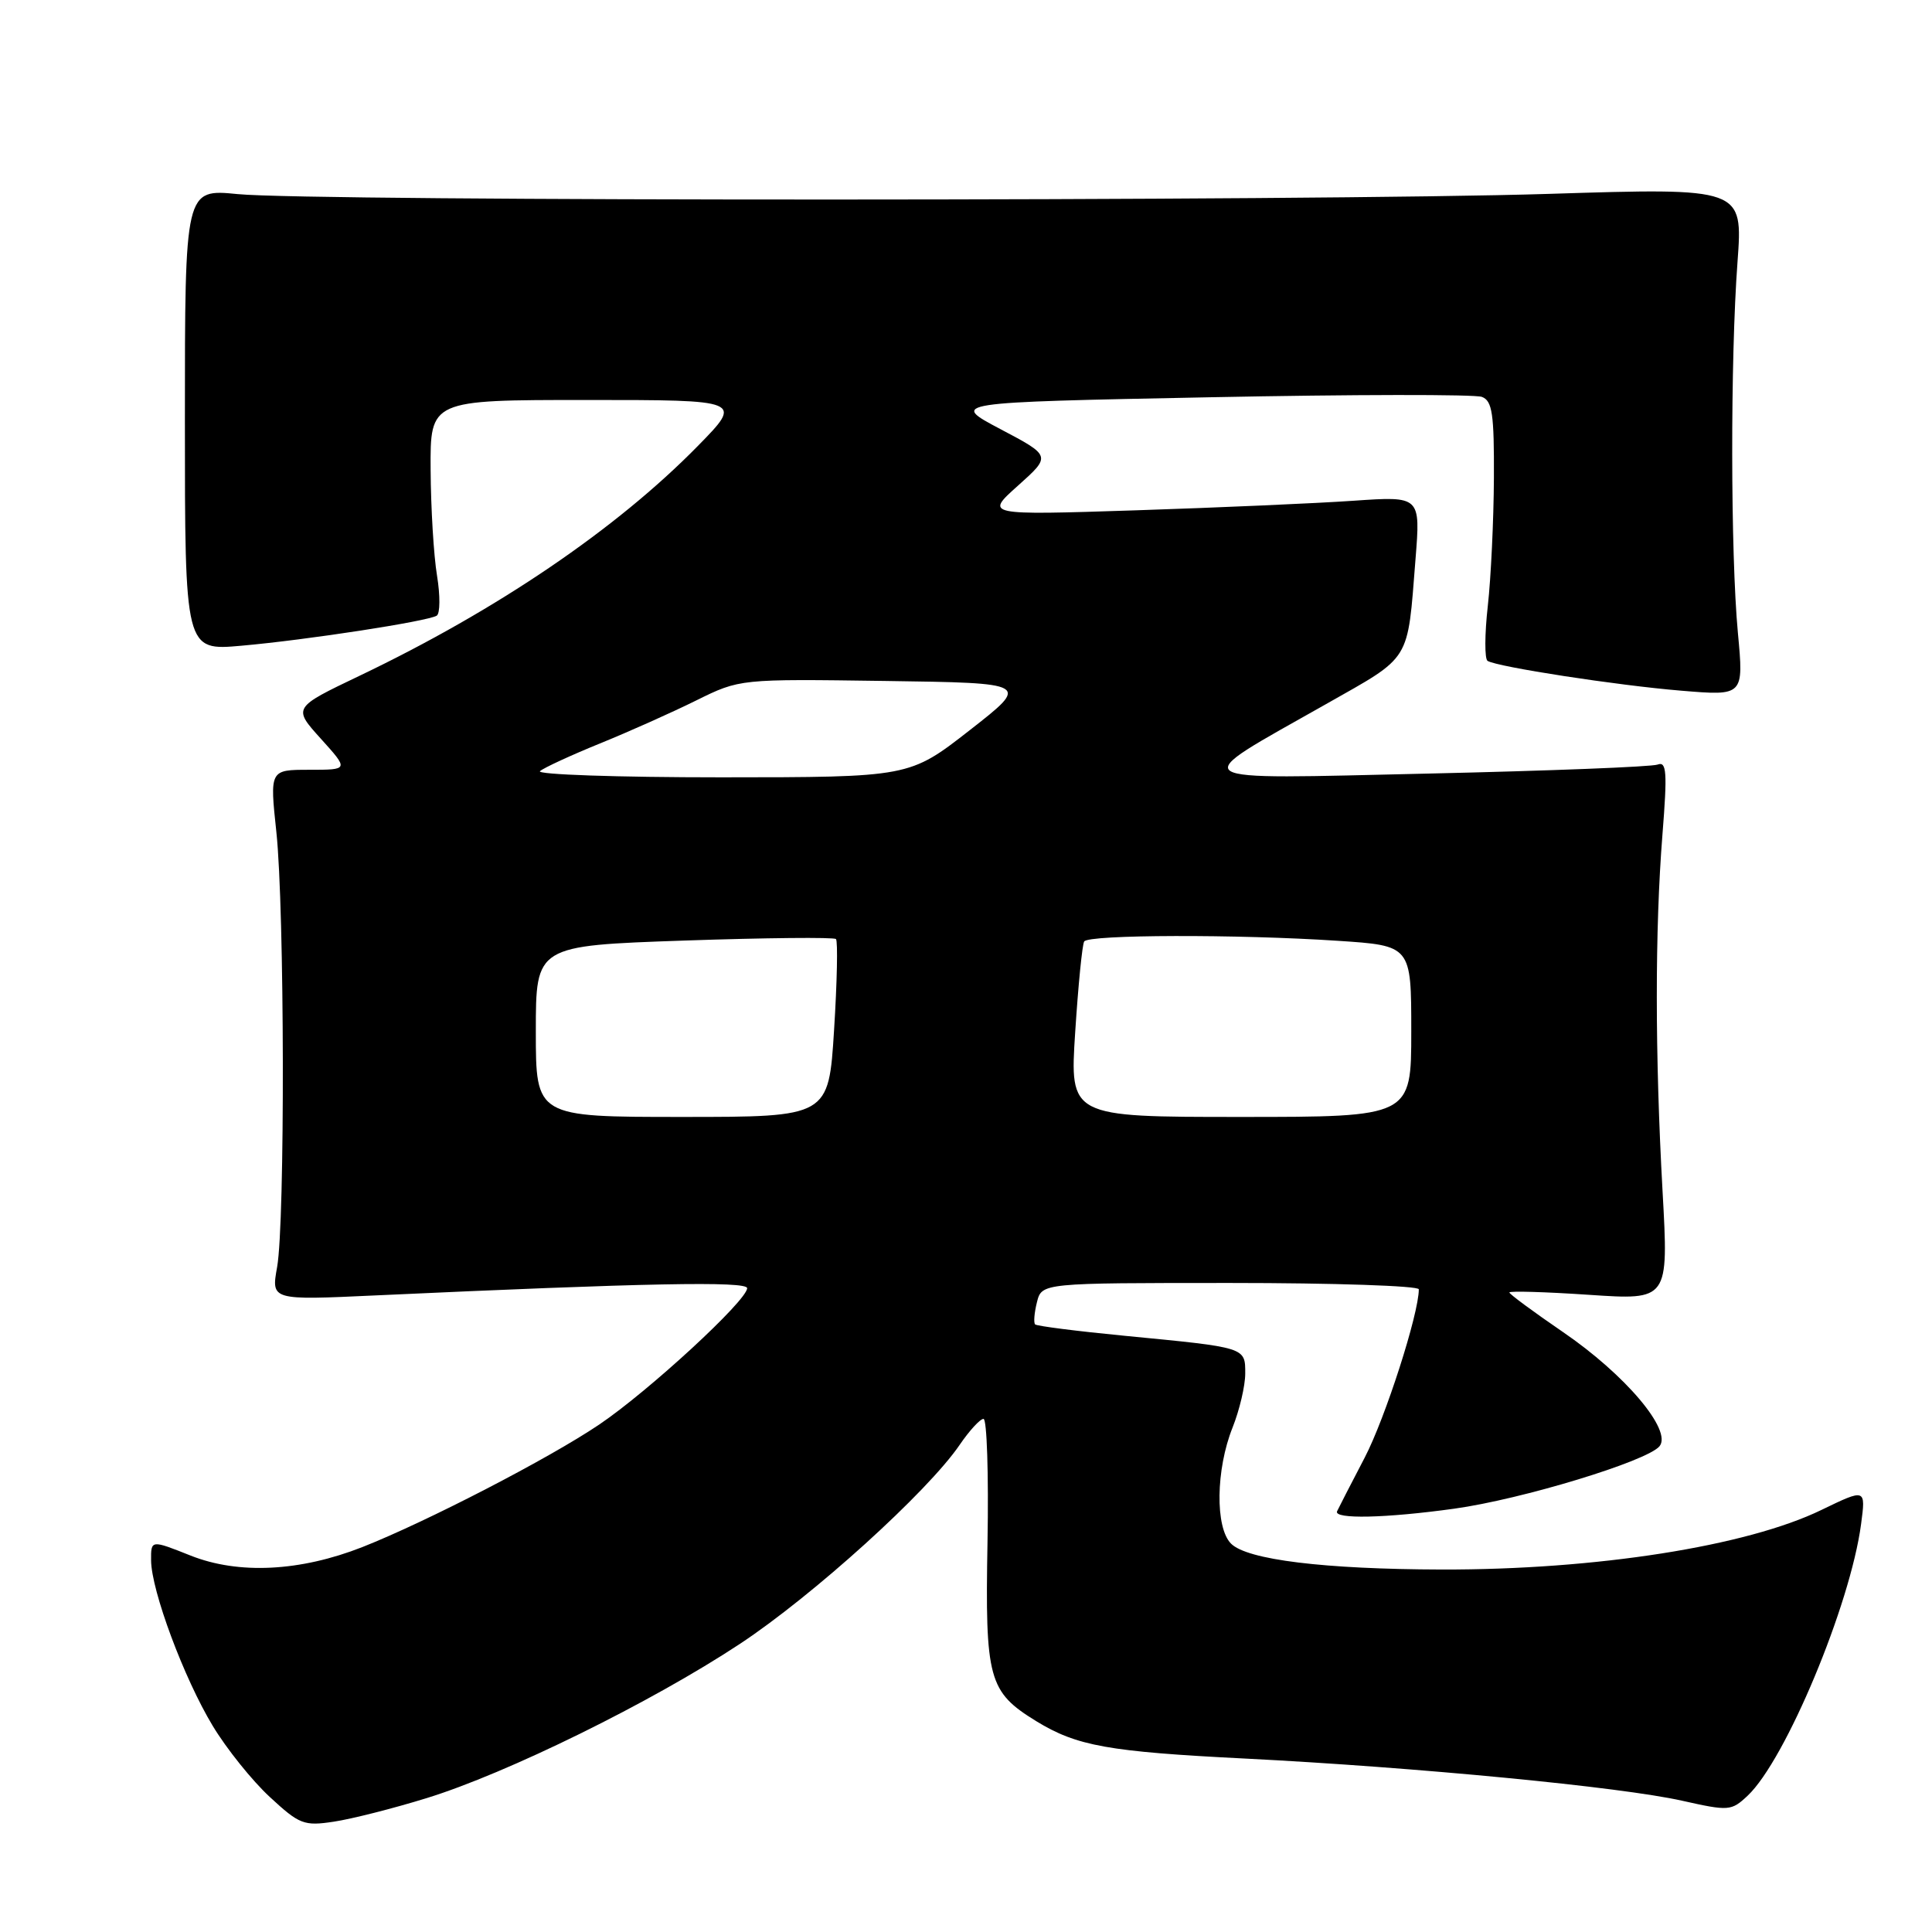 <?xml version="1.0" encoding="UTF-8" standalone="no"?>
<!DOCTYPE svg PUBLIC "-//W3C//DTD SVG 1.1//EN" "http://www.w3.org/Graphics/SVG/1.1/DTD/svg11.dtd" >
<svg xmlns="http://www.w3.org/2000/svg" xmlns:xlink="http://www.w3.org/1999/xlink" version="1.1" viewBox="0 0 256 256">
 <g >
 <path fill="currentColor"
d=" M 56.50 238.27 C 67.16 234.99 86.28 225.58 98.00 217.85 C 107.69 211.46 122.93 197.66 127.16 191.45 C 128.45 189.56 129.87 188.01 130.32 188.01 C 130.77 188.00 131.01 195.35 130.85 204.34 C 130.52 222.51 130.98 224.17 137.30 228.06 C 142.69 231.36 146.85 232.11 165.00 233.02 C 187.65 234.17 214.78 236.78 222.91 238.61 C 229.08 239.99 229.41 239.97 231.57 237.94 C 236.59 233.22 245.18 212.66 246.60 201.97 C 247.23 197.23 247.23 197.23 241.36 200.07 C 231.44 204.89 211.47 208.02 191.03 207.97 C 175.44 207.93 165.25 206.68 163.12 204.54 C 161.00 202.42 161.10 194.71 163.32 189.16 C 164.24 186.85 165.00 183.63 165.00 182.00 C 165.00 178.50 165.16 178.56 149.03 177.00 C 142.72 176.39 137.38 175.71 137.16 175.49 C 136.94 175.27 137.05 173.95 137.40 172.55 C 138.04 170.00 138.04 170.00 163.02 170.00 C 176.76 170.00 188.00 170.38 188.00 170.84 C 188.00 174.09 183.56 187.90 180.83 193.14 C 179.00 196.64 177.36 199.84 177.17 200.25 C 176.69 201.32 183.60 201.17 192.68 199.91 C 201.66 198.67 218.24 193.62 219.89 191.64 C 221.62 189.55 215.36 182.14 207.07 176.48 C 203.18 173.82 200.00 171.47 200.00 171.26 C 200.00 171.04 204.75 171.18 210.55 171.57 C 221.10 172.28 221.10 172.28 220.30 157.89 C 219.29 139.71 219.28 123.27 220.28 110.63 C 220.94 102.30 220.84 100.85 219.64 101.31 C 218.86 101.61 205.23 102.14 189.36 102.50 C 156.01 103.25 156.98 103.90 175.72 93.29 C 187.10 86.84 186.47 87.87 187.56 74.12 C 188.23 65.74 188.23 65.74 179.37 66.35 C 174.49 66.69 161.50 67.26 150.50 67.62 C 130.50 68.27 130.50 68.27 134.90 64.34 C 139.29 60.41 139.29 60.41 132.58 56.87 C 125.86 53.32 125.86 53.32 160.29 52.64 C 179.23 52.26 195.46 52.24 196.36 52.59 C 197.74 53.11 197.99 54.86 197.95 63.36 C 197.92 68.94 197.56 76.56 197.14 80.31 C 196.72 84.05 196.71 87.32 197.11 87.57 C 198.41 88.37 214.28 90.82 222.78 91.52 C 231.06 92.21 231.06 92.21 230.28 83.86 C 229.30 73.36 229.27 47.59 230.23 34.69 C 230.95 24.88 230.95 24.88 205.23 25.69 C 174.16 26.67 41.33 26.70 31.50 25.72 C 24.50 25.03 24.50 25.03 24.50 55.63 C 24.50 86.23 24.50 86.23 32.00 85.56 C 40.64 84.80 56.65 82.33 57.87 81.58 C 58.32 81.30 58.34 78.92 57.91 76.29 C 57.47 73.65 57.09 67.34 57.06 62.25 C 57.00 53.00 57.00 53.00 77.72 53.00 C 98.44 53.00 98.44 53.00 92.47 59.09 C 81.67 70.10 65.89 80.82 47.65 89.54 C 38.80 93.77 38.80 93.77 42.51 97.88 C 46.23 102.00 46.23 102.00 40.99 102.00 C 35.74 102.00 35.74 102.00 36.62 110.25 C 37.71 120.49 37.78 161.93 36.72 167.89 C 35.93 172.29 35.93 172.29 49.72 171.65 C 85.48 170.00 99.00 169.74 99.00 170.69 C 99.00 172.31 85.96 184.33 79.40 188.76 C 72.73 193.26 56.54 201.63 48.03 204.99 C 39.77 208.24 31.61 208.65 25.25 206.12 C 20.00 204.03 20.00 204.03 20.02 206.76 C 20.05 210.76 24.37 222.37 28.19 228.69 C 30.01 231.71 33.41 235.95 35.74 238.10 C 39.68 241.75 40.28 241.98 44.24 241.38 C 46.58 241.03 52.10 239.63 56.50 238.27 Z  M 71.00 136.66 C 71.00 125.31 71.00 125.31 90.64 124.63 C 101.45 124.26 110.50 124.17 110.77 124.43 C 111.03 124.70 110.92 130.11 110.52 136.46 C 109.80 148.00 109.80 148.00 90.40 148.00 C 71.00 148.00 71.00 148.00 71.00 136.66 Z  M 142.47 136.75 C 142.87 130.56 143.40 125.16 143.66 124.75 C 144.22 123.83 163.97 123.78 177.25 124.66 C 187.00 125.30 187.00 125.30 187.00 136.65 C 187.00 148.00 187.00 148.00 164.37 148.00 C 141.74 148.00 141.74 148.00 142.47 136.75 Z  M 71.55 102.18 C 72.07 101.73 75.65 100.08 79.50 98.51 C 83.35 96.95 89.09 94.38 92.26 92.81 C 98.03 89.96 98.03 89.96 117.26 90.23 C 136.50 90.50 136.50 90.50 128.50 96.75 C 120.50 102.99 120.50 102.99 95.55 103.00 C 81.83 103.00 71.03 102.63 71.55 102.18 Z "/>
</g>
</svg>